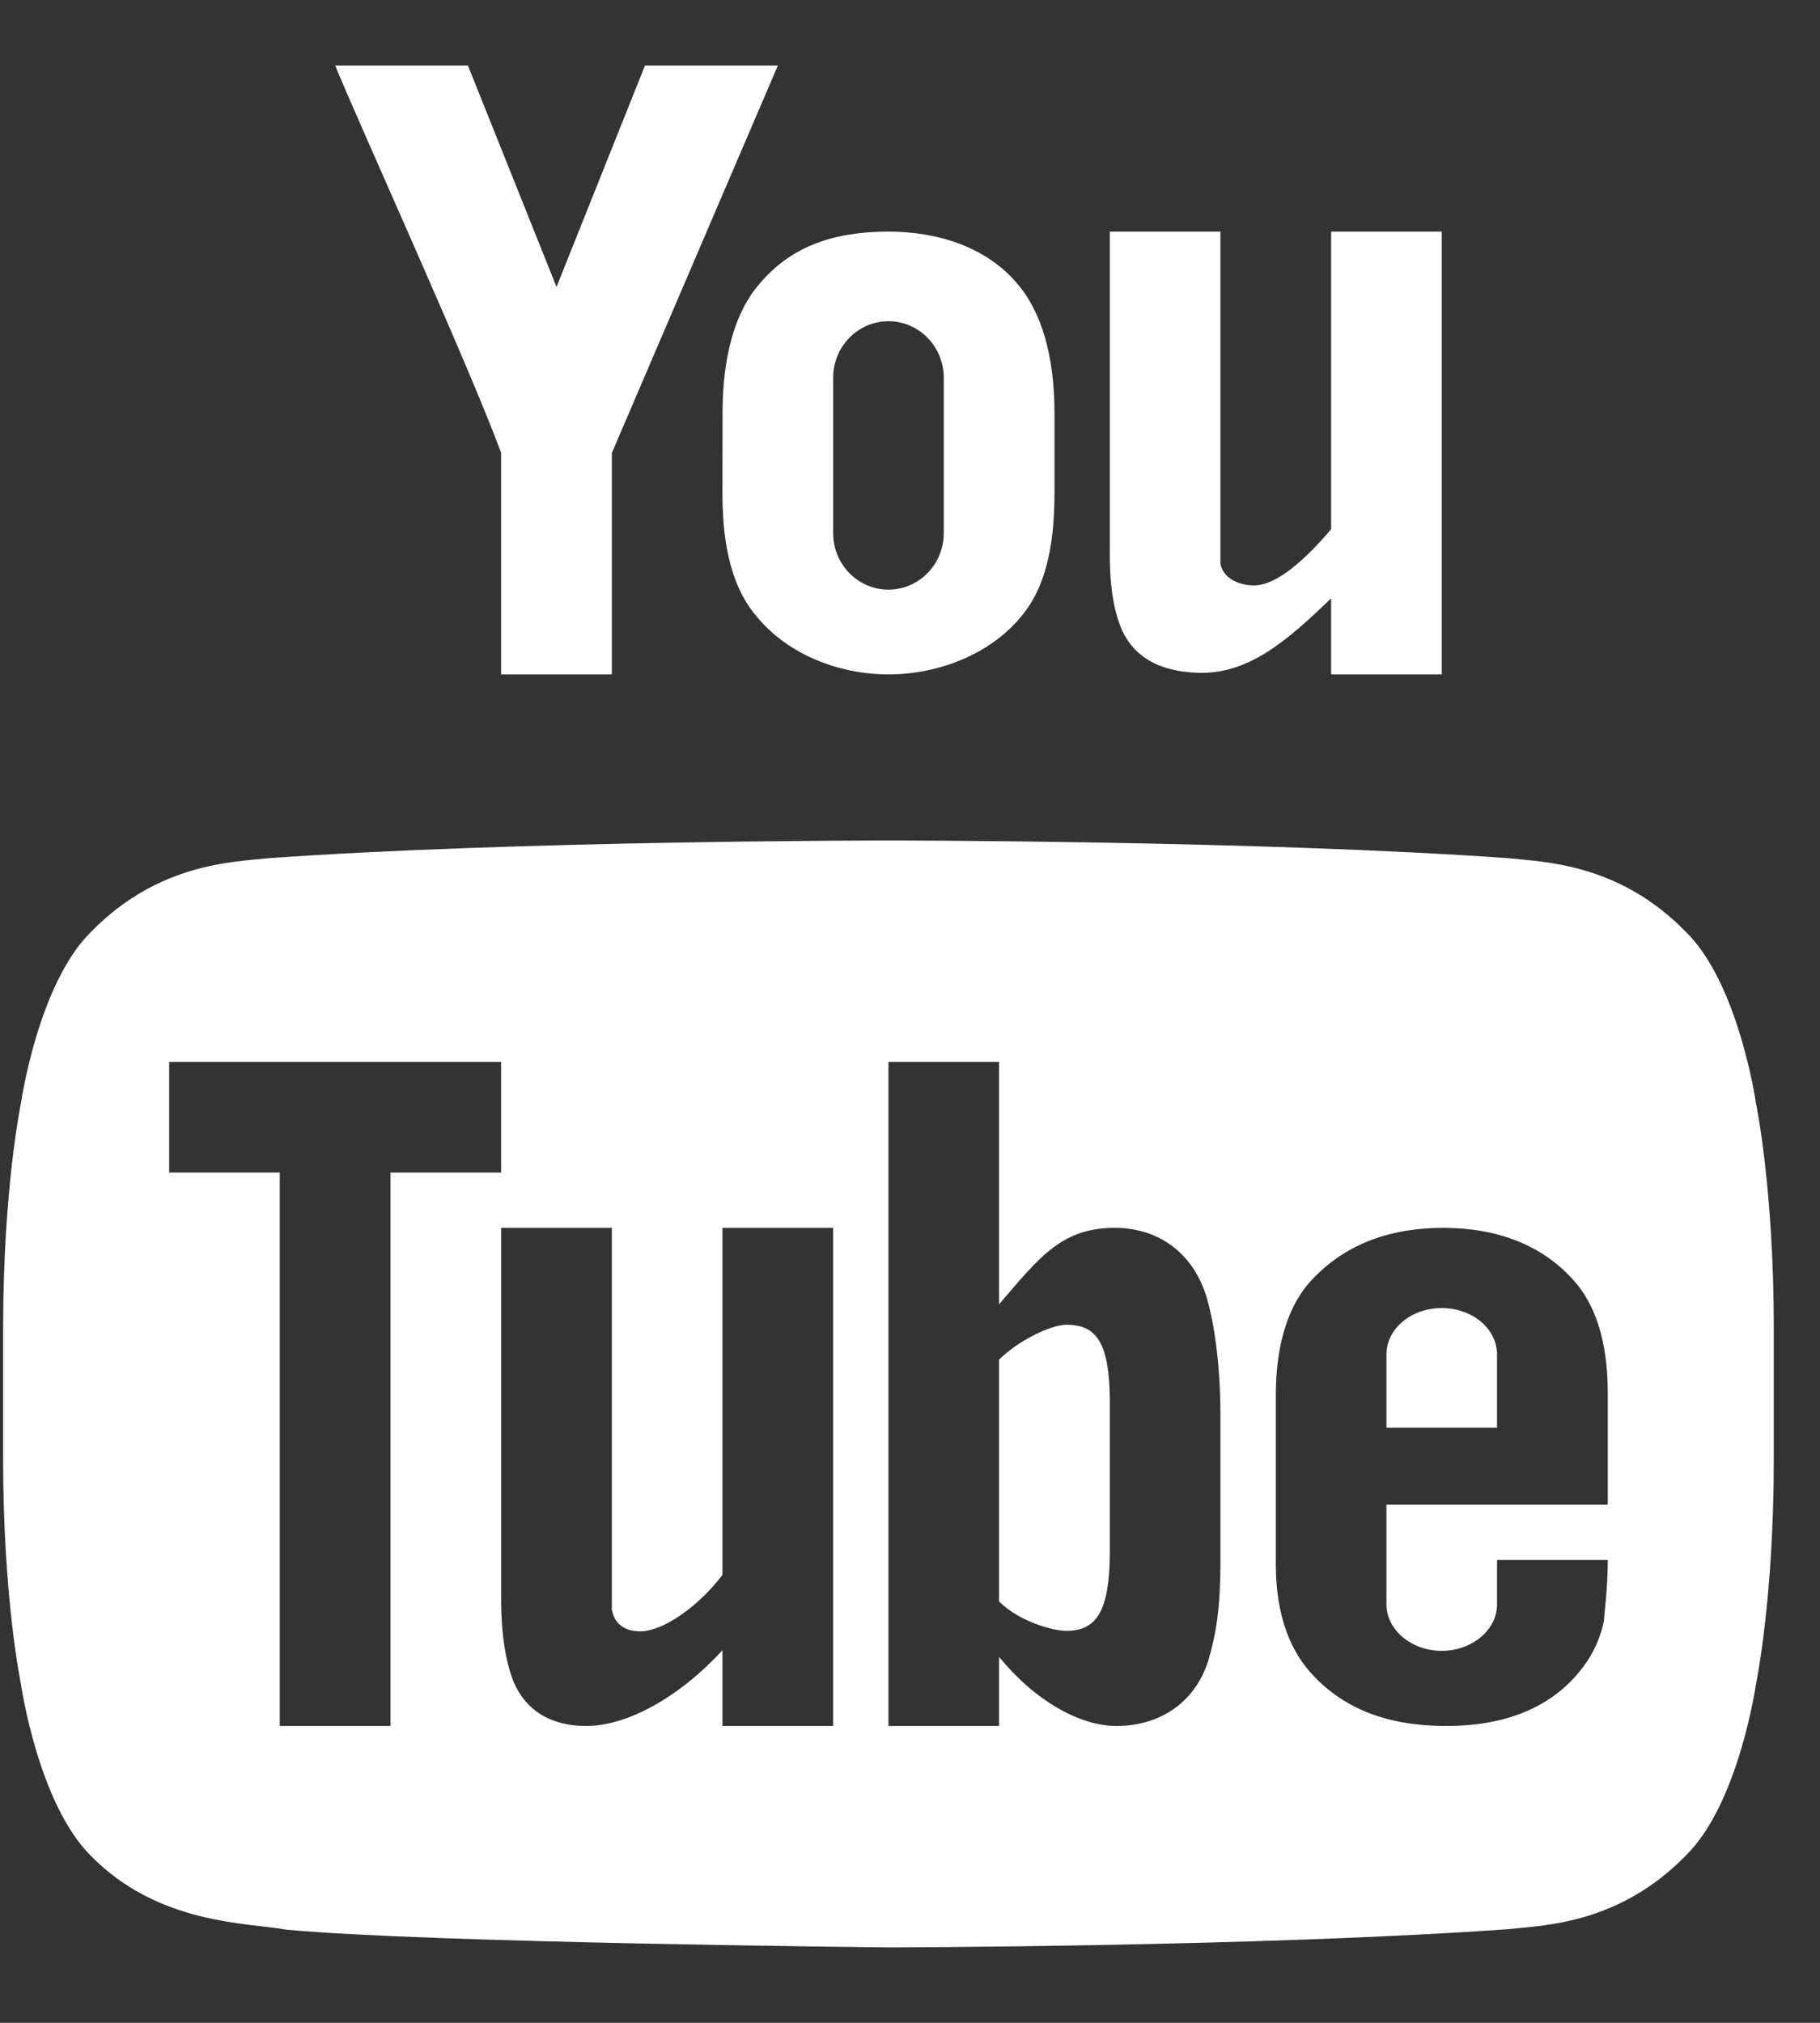 <svg width="18" height="20" viewBox="0 0 18 20" fill="none" xmlns="http://www.w3.org/2000/svg">
<rect x="0" y="0" width="18" height="20" fill="#333333" stroke="none"/>
<path d="M3.315 0.648C3.541 1.203 4.629 3.593 4.956 4.476V6.668H6.051V4.479L7.693 0.648H6.379L5.504 2.837L4.628 0.648H3.315ZM8.787 2.29C8.236 2.29 7.818 2.441 7.511 2.807C7.274 3.078 7.146 3.513 7.146 4.086L7.145 4.877C7.145 5.446 7.258 5.84 7.495 6.109C7.802 6.474 8.3 6.668 8.787 6.668C9.273 6.668 9.781 6.474 10.089 6.108C10.322 5.84 10.429 5.446 10.429 4.877V4.083C10.429 3.509 10.296 3.078 10.063 2.807C9.756 2.441 9.273 2.29 8.787 2.29ZM10.976 2.29V5.485C10.976 5.846 11.03 6.091 11.106 6.249C11.232 6.508 11.484 6.64 11.846 6.652C12.345 6.668 12.719 6.345 13.165 5.916V6.668H14.259V2.29H13.165V5.232C12.916 5.526 12.629 5.788 12.404 5.788C12.255 5.788 12.098 5.72 12.07 5.574V2.29H10.976ZM8.787 3.176C9.089 3.176 9.334 3.427 9.334 3.735V5.271C9.334 5.579 9.089 5.83 8.787 5.83C8.485 5.83 8.24 5.58 8.24 5.271V3.735C8.24 3.427 8.485 3.176 8.787 3.176ZM8.782 8.31C8.782 8.31 5.11 8.31 2.658 8.485C2.314 8.523 1.569 8.529 0.901 9.213C0.376 9.727 0.207 10.909 0.207 10.909C0.207 10.909 0.031 11.747 0.031 13.131V14.428C0.031 15.812 0.207 16.65 0.207 16.65C0.207 16.65 0.376 17.831 0.901 18.351C1.569 19.03 2.444 19.008 2.833 19.079C4.234 19.21 8.787 19.254 8.787 19.254C8.787 19.254 12.464 19.249 14.916 19.074C15.26 19.035 16.005 19.03 16.673 18.346C17.198 17.831 17.367 16.65 17.367 16.65C17.367 16.65 17.543 15.812 17.543 14.428V13.131C17.543 11.747 17.367 10.909 17.367 10.909C17.367 10.909 17.198 9.727 16.673 9.213C16.005 8.529 15.26 8.523 14.916 8.485C12.464 8.31 8.792 8.31 8.792 8.31H8.782ZM1.673 10.499H4.956V11.593H3.862V17.065H2.767V11.593H1.673V10.499ZM8.787 10.499H9.881V12.896C10.292 12.414 10.51 12.135 11.041 12.14C11.457 12.146 11.791 12.382 11.928 12.808C11.999 13.038 12.07 13.449 12.07 13.99V15.495C12.065 15.977 12.015 16.19 11.95 16.42C11.813 16.847 11.457 17.065 11.041 17.065C10.675 17.065 10.226 16.808 9.881 16.381V17.065H8.787V10.499ZM4.956 12.14H6.051V15.911C6.078 16.07 6.193 16.129 6.335 16.129C6.554 16.129 6.904 15.889 7.145 15.571V12.14H8.24V17.065H7.145V16.316C6.713 16.787 6.198 17.065 5.799 17.065C5.448 17.065 5.203 16.913 5.082 16.634C5.011 16.459 4.956 16.195 4.956 15.801V12.14ZM14.275 12.14C14.817 12.14 15.249 12.315 15.55 12.644C15.775 12.884 15.901 13.257 15.901 13.771V14.877H13.712V15.862C13.712 16.114 13.958 16.322 14.259 16.322C14.56 16.322 14.806 16.114 14.806 15.862V15.424H15.901C15.901 15.703 15.868 15.938 15.863 16.026C15.824 16.217 15.737 16.393 15.606 16.546C15.31 16.896 14.867 17.065 14.303 17.065C13.734 17.065 13.307 16.901 12.995 16.573C12.765 16.337 12.618 15.976 12.618 15.468V13.793C12.618 13.278 12.749 12.884 12.984 12.644C13.296 12.315 13.723 12.14 14.275 12.14ZM14.259 12.933C13.958 12.933 13.712 13.136 13.712 13.393V14.116H14.806V13.393C14.806 13.136 14.56 12.933 14.259 12.933ZM10.55 13.098C10.465 13.098 10.341 13.141 10.217 13.205C10.155 13.237 10.093 13.274 10.035 13.315C9.978 13.355 9.925 13.399 9.881 13.443V15.834C9.925 15.878 9.978 15.918 10.035 15.954C10.208 16.06 10.422 16.124 10.55 16.124C10.66 16.124 10.747 16.097 10.813 16.032C10.836 16.01 10.856 15.984 10.873 15.954C10.908 15.893 10.933 15.815 10.95 15.716C10.967 15.616 10.976 15.496 10.976 15.352V13.854C10.976 13.71 10.967 13.59 10.95 13.492C10.916 13.297 10.848 13.187 10.741 13.135C10.687 13.11 10.623 13.098 10.55 13.098Z" fill="white"/>
</svg>

